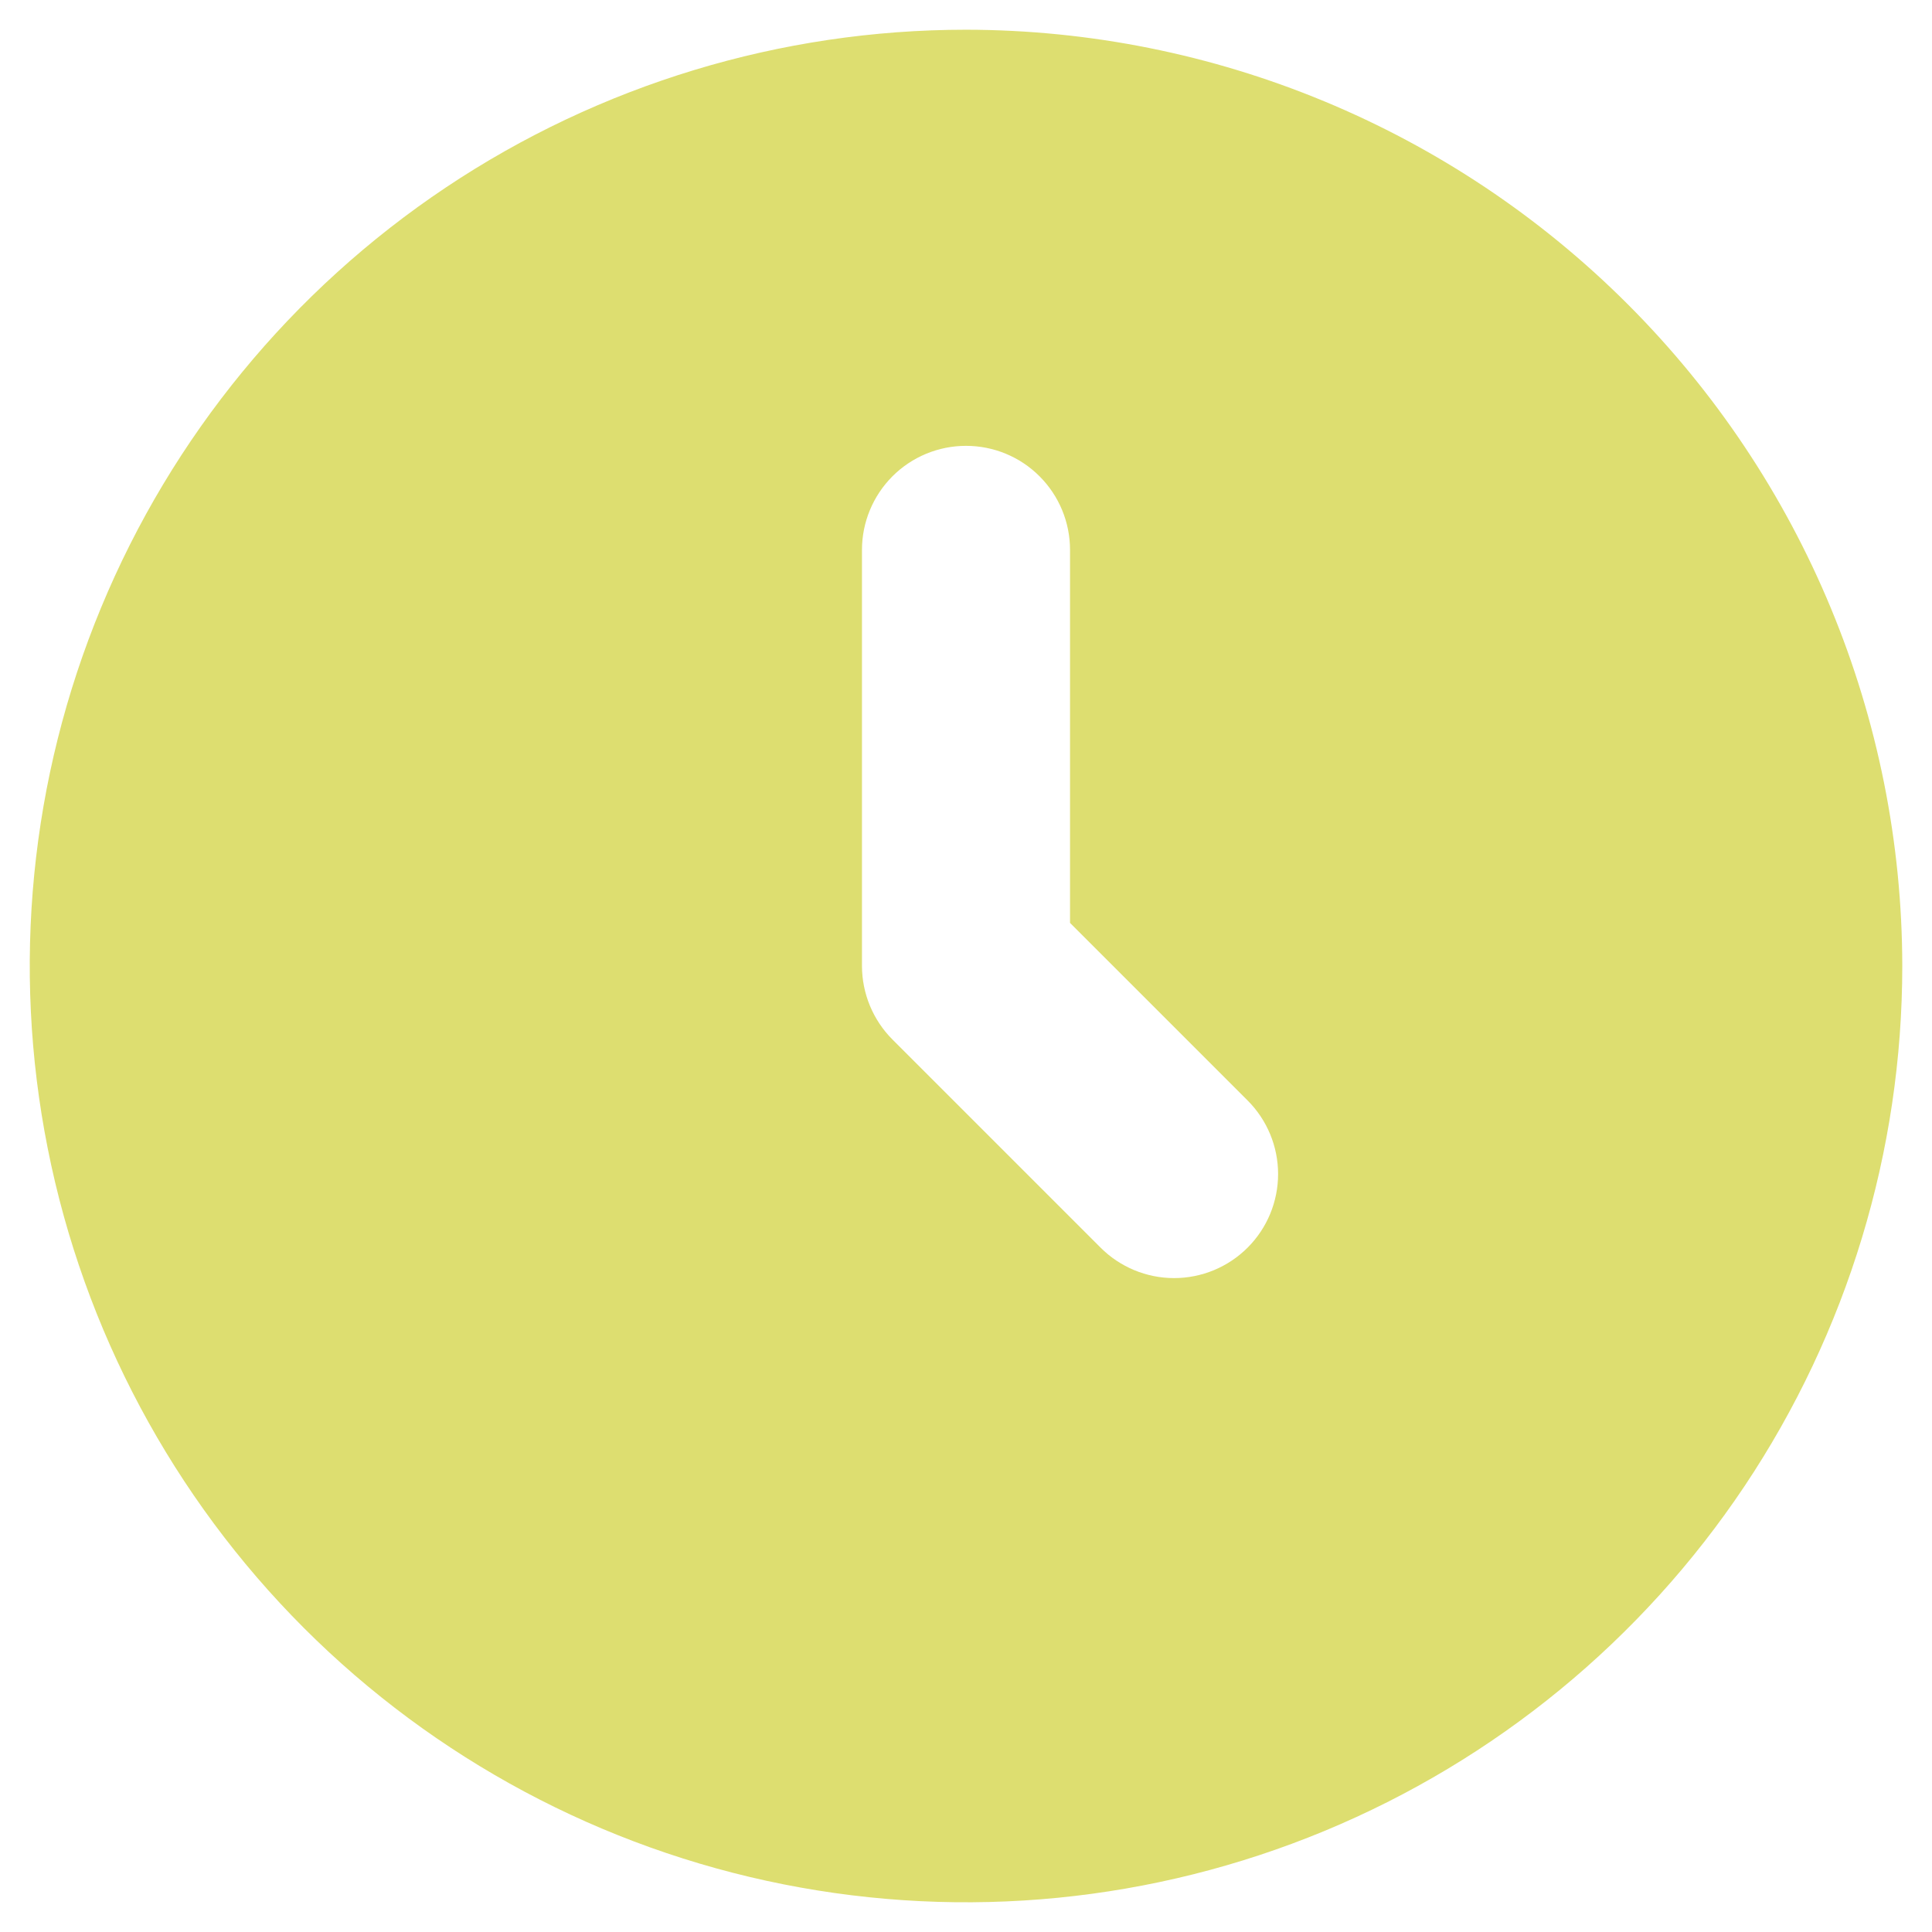 <svg width="26" height="26" viewBox="0 0 26 26" fill="none" xmlns="http://www.w3.org/2000/svg">
<path d="M13 0.4C10.508 0.4 8.072 1.139 6 2.523C3.928 3.908 2.313 5.876 1.36 8.178C0.406 10.48 0.156 13.014 0.643 15.458C1.129 17.902 2.329 20.147 4.091 21.91C5.853 23.672 8.098 24.872 10.542 25.358C12.986 25.844 15.52 25.595 17.822 24.641C20.125 23.687 22.092 22.072 23.477 20C24.861 17.928 25.6 15.492 25.6 13C25.597 9.659 24.268 6.457 21.906 4.095C19.544 1.732 16.341 0.404 13 0.4ZM16.79 16.79C16.528 17.052 16.172 17.2 15.8 17.2C15.429 17.2 15.073 17.052 14.811 16.79L12.011 13.99C11.748 13.727 11.601 13.371 11.6 13V7.4C11.6 7.029 11.748 6.673 12.01 6.41C12.273 6.147 12.629 6 13 6C13.372 6 13.728 6.147 13.99 6.41C14.253 6.673 14.4 7.029 14.4 7.4V12.42L16.79 14.81C17.053 15.073 17.2 15.429 17.2 15.8C17.2 16.171 17.053 16.527 16.79 16.79Z" fill="#DDDE70"/>
</svg>
